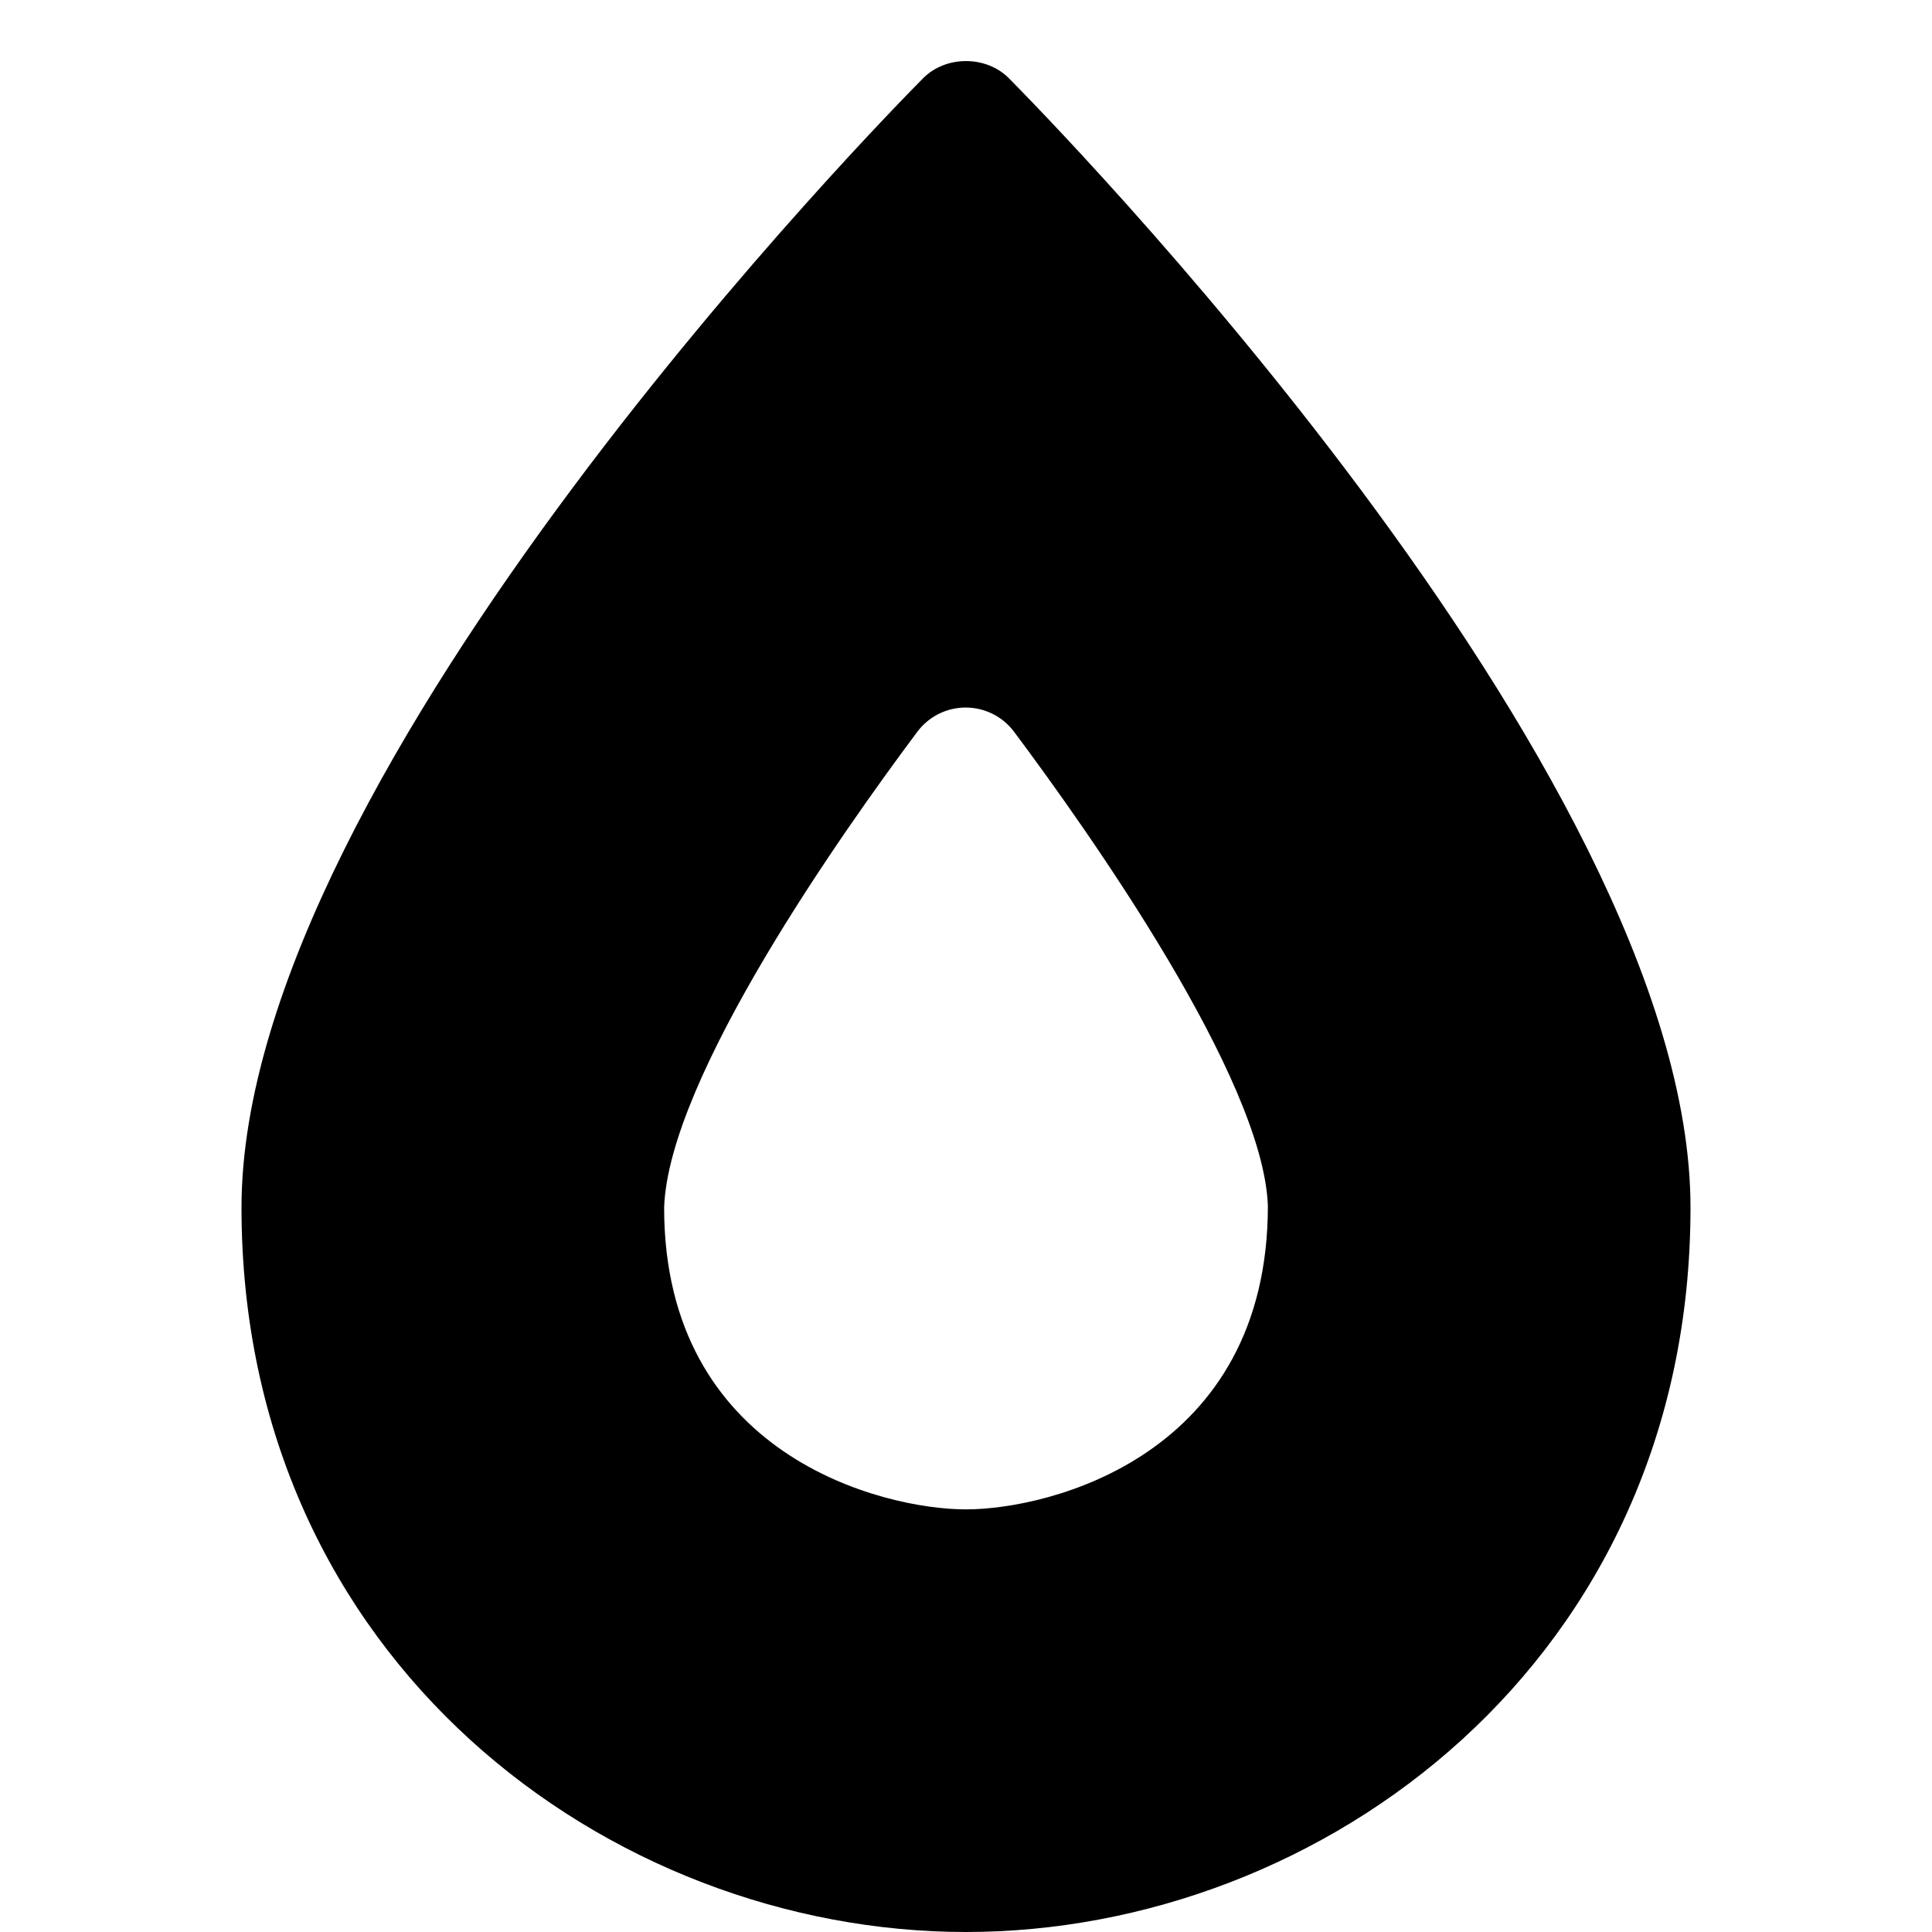 <?xml version="1.0" encoding="utf-8"?>
<!-- Generator: Adobe Illustrator 19.2.1, SVG Export Plug-In . SVG Version: 6.00 Build 0)  -->
<!DOCTYPE svg PUBLIC "-//W3C//DTD SVG 1.1//EN" "http://www.w3.org/Graphics/SVG/1.1/DTD/svg11.dtd">
<svg version="1.1" id="Layer_1" xmlns="http://www.w3.org/2000/svg" xmlns:xlink="http://www.w3.org/1999/xlink" x="0px" y="0px"
	 width="32px" height="32px" viewBox="0 0 32 32" enable-background="new 0 0 32 32" xml:space="preserve">
<path d="M16,32c5.898,0,12-4.489,12-12c0-7.267-10.83-18.242-11.291-18.705c-0.375-0.378-1.043-0.378-1.418,0
	C14.83,1.758,4,12.733,4,20C4,27.511,10.102,32,16,32z M15.194,12.12c0.188-0.252,0.485-0.401,0.801-0.401s0.612,0.149,0.801,0.401
	c1.239,1.658,4.129,5.741,4.204,7.853C21,24.103,17.391,25,16,25s-5-0.898-5-5C11.075,17.847,13.958,13.773,15.194,12.12z"/>
</svg>
